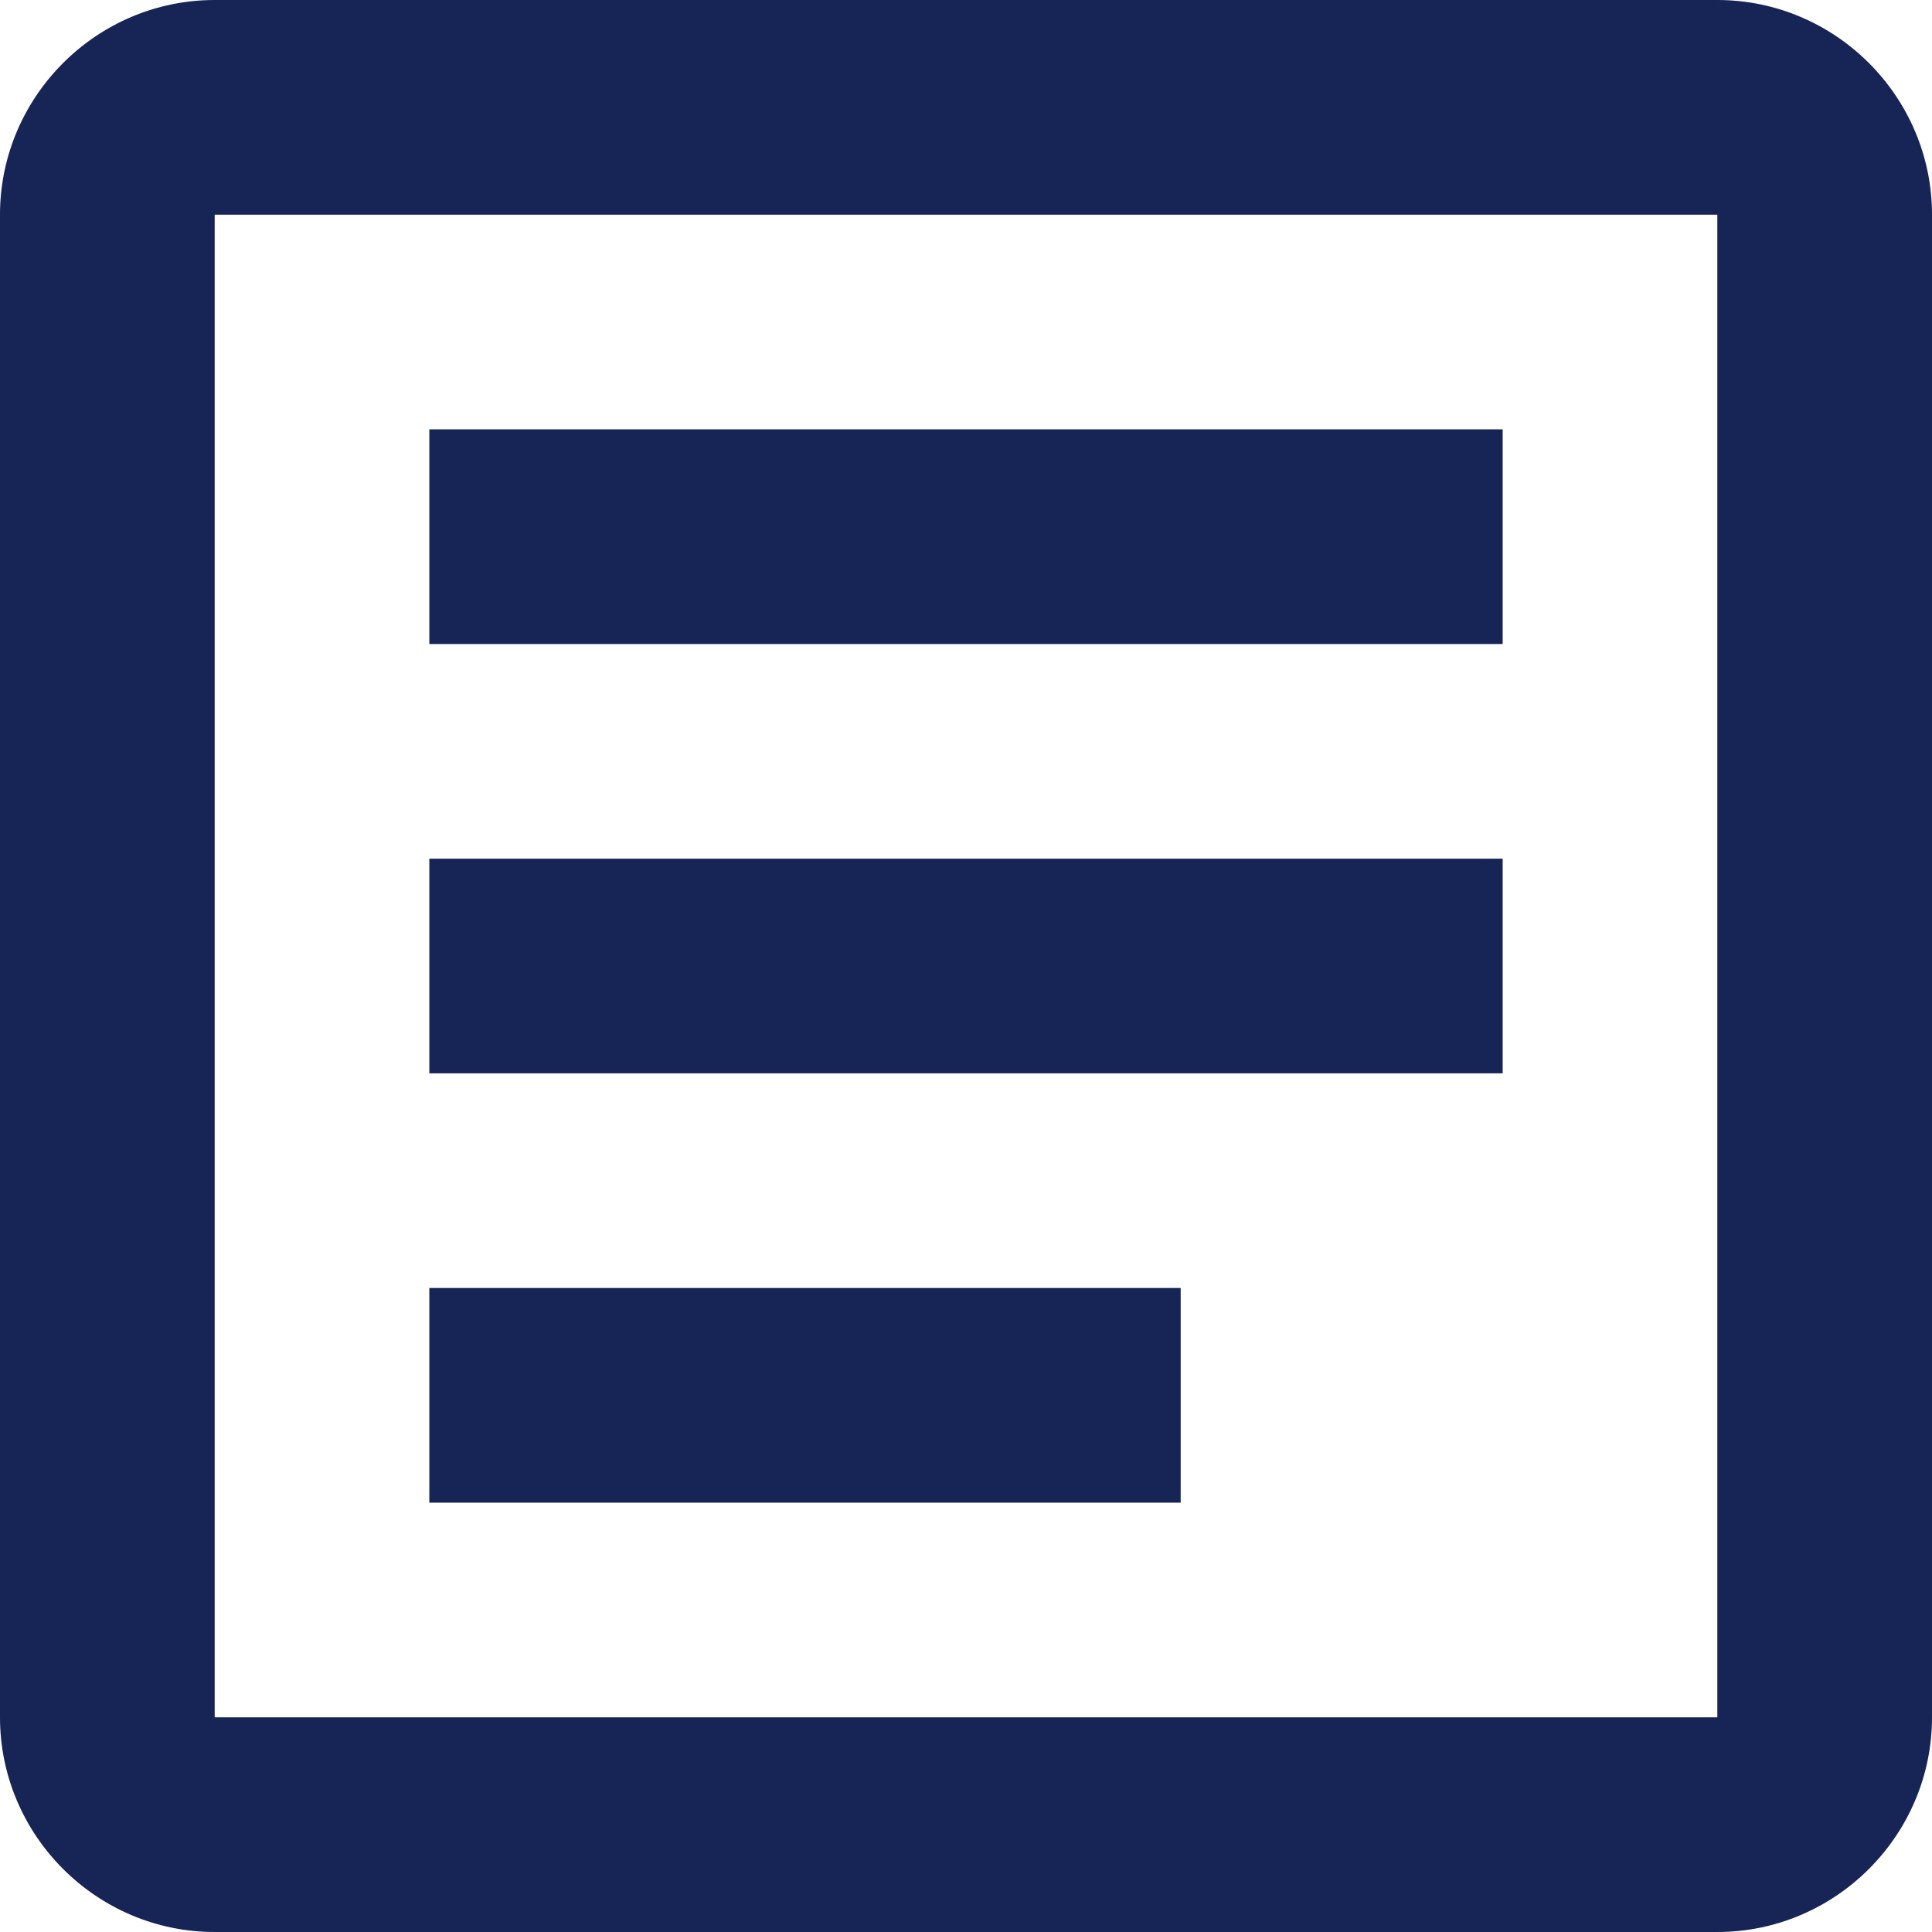 <svg width="60" height="60" viewBox="0 0 60 60" fill="none" xmlns="http://www.w3.org/2000/svg">
<path d="M53.333 6.667V53.333H6.667V6.667H53.333ZM53.333 0H6.667C3 0 0 3 0 6.667V53.333C0 57 3 60 6.667 60H53.333C57 60 60 57 60 53.333V6.667C60 3 57 0 53.333 0Z" fill="#162456"/>
<path d="M36.667 46.667H13.333V40H36.667V46.667ZM46.667 33.333H13.333V26.667H46.667V33.333ZM46.667 20H13.333V13.333H46.667V20Z" fill="#162456"/>
</svg>
